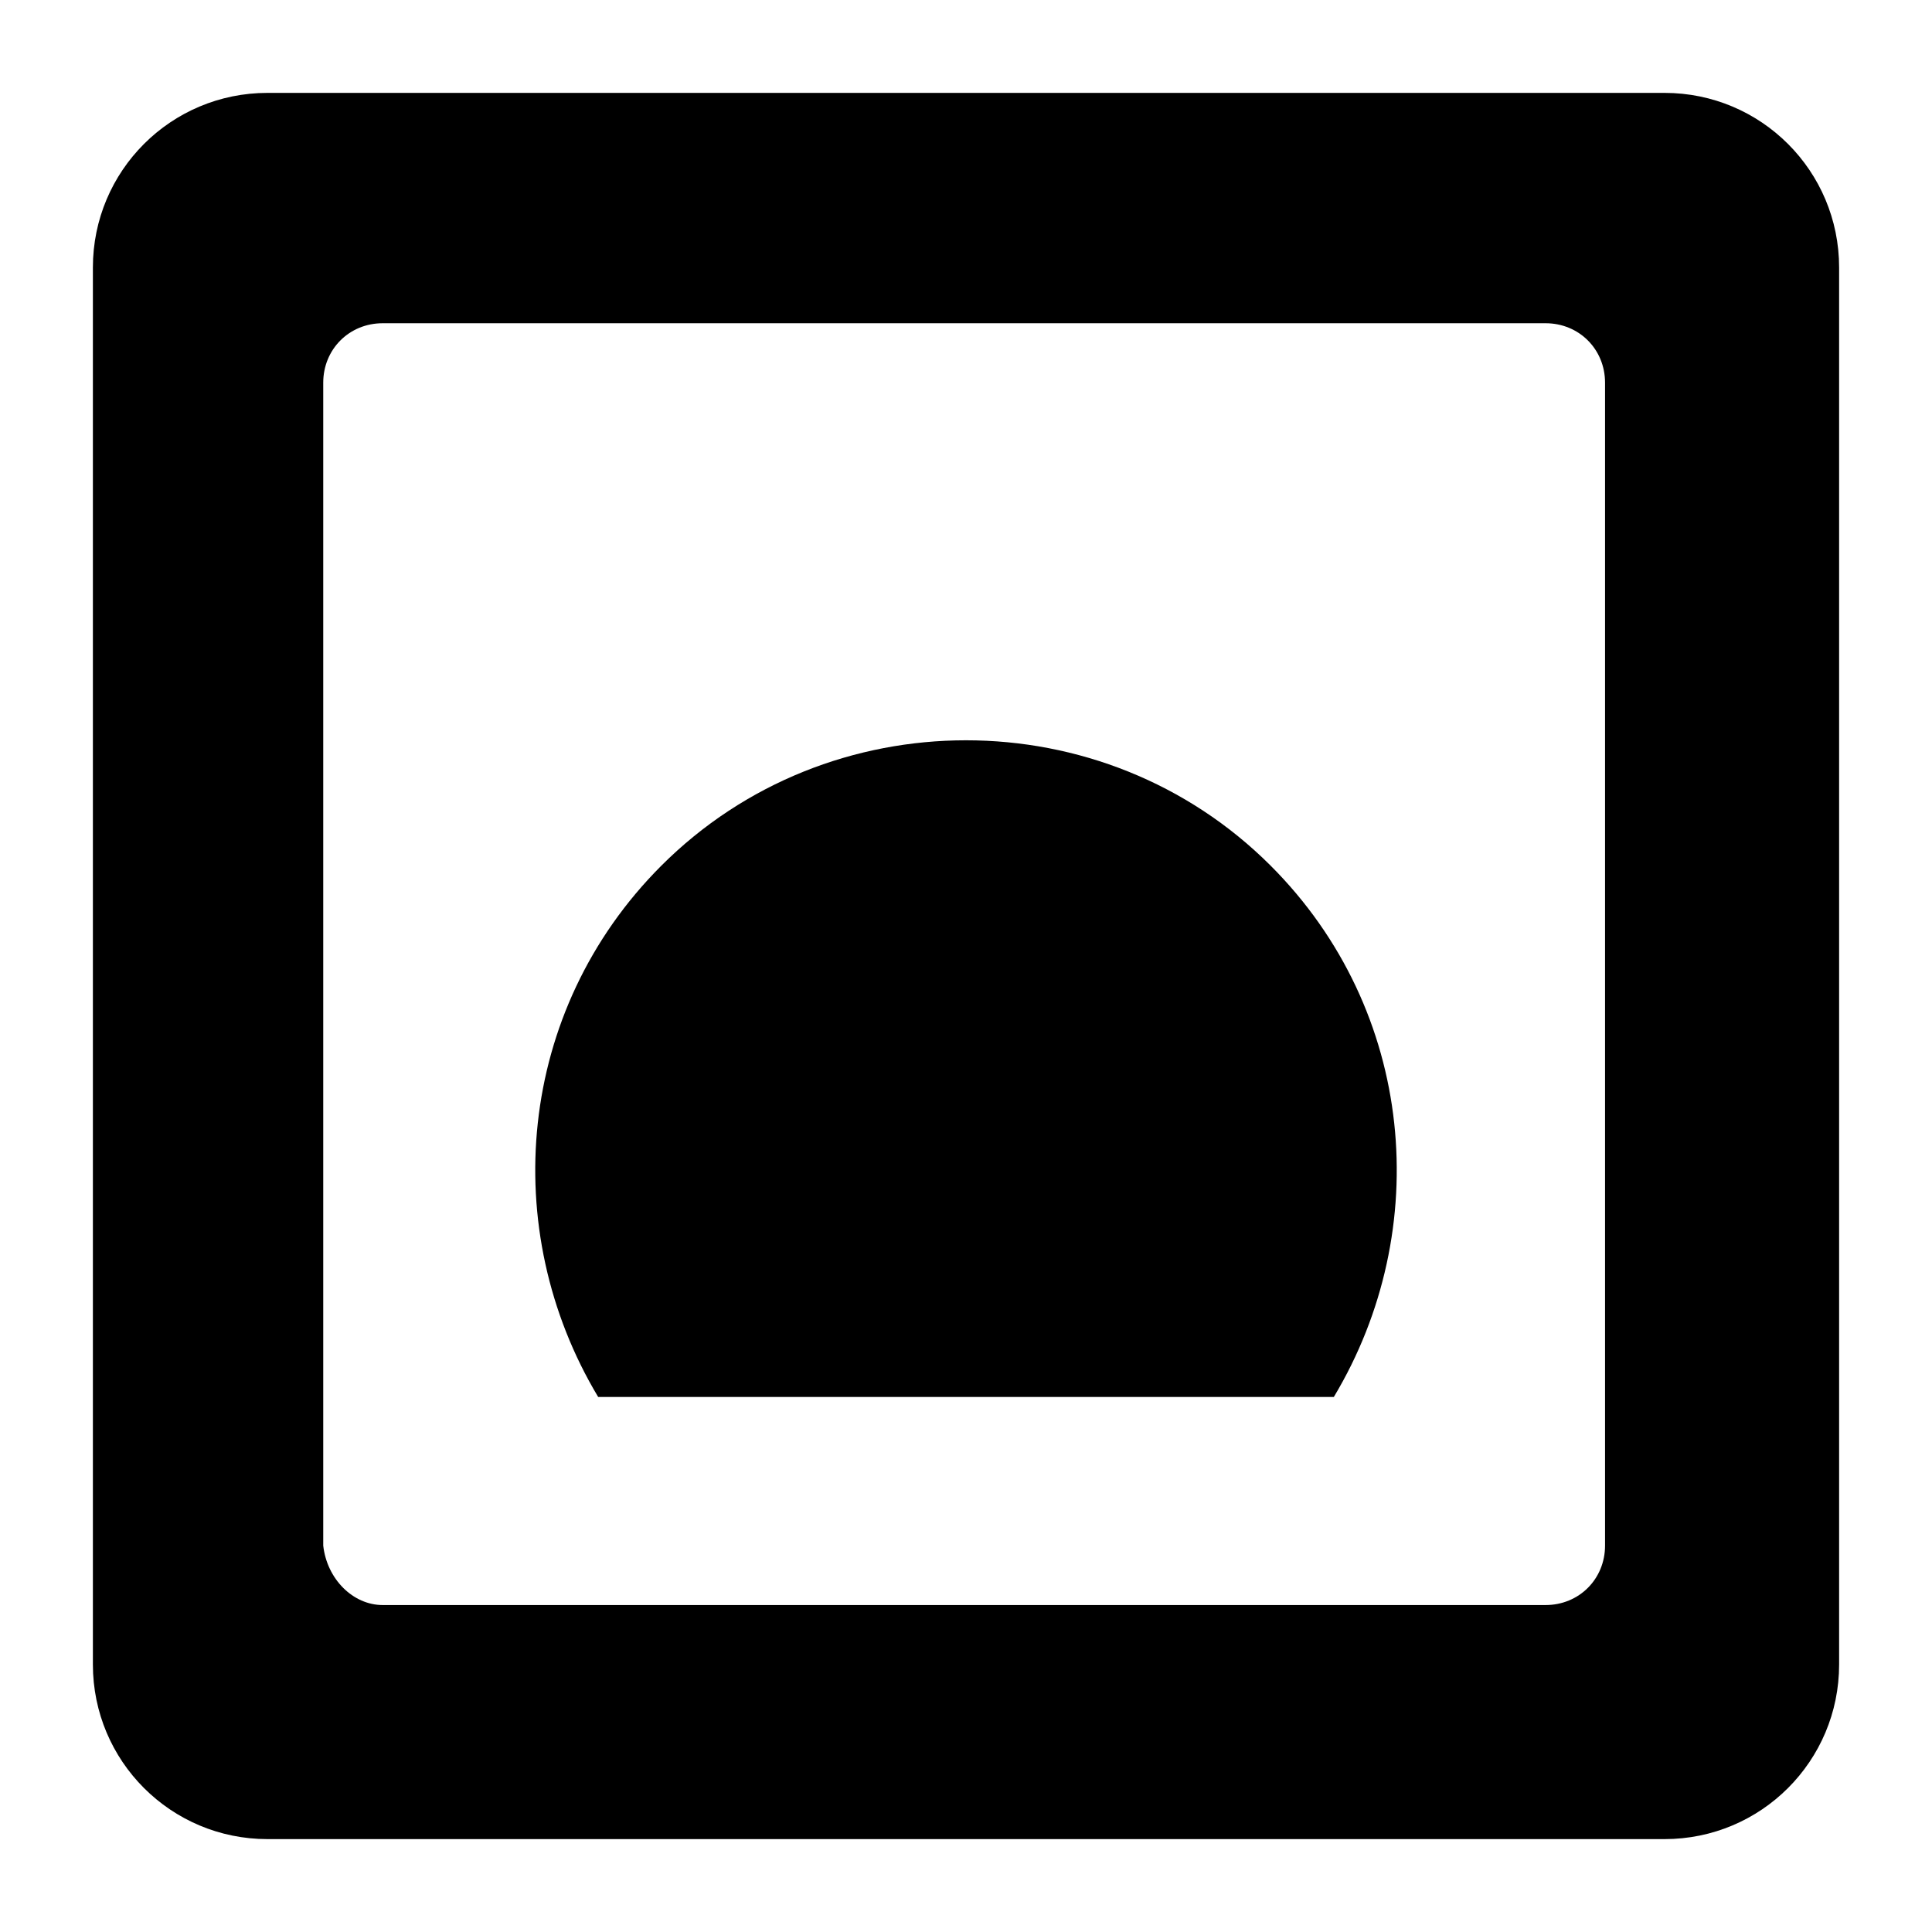 <?xml version="1.0"?><svg xmlns="http://www.w3.org/2000/svg" width="52" height="52" viewBox="0 0 52 52"><path d="m35.9 37.6c2.7-4.5 2.2-10.4-1.7-14.3-4.5-4.5-11.9-4.5-16.4 0-3.9 3.9-4.4 9.8-1.7 14.3h19.8z m13.6-30.4v37.6c0 2.6-2.1 4.7-4.7 4.7h-37.6c-2.6 0-4.7-2.1-4.7-4.7v-37.6c0-2.6 2.1-4.7 4.7-4.7h37.6c2.6 0 4.7 2.1 4.7 4.7z m-39.2 36h31.3c0.9 0 1.6-0.7 1.6-1.6v-31.3c0-0.9-0.7-1.6-1.6-1.6h-31.3c-0.9 0-1.6 0.7-1.6 1.6v31.3c0.1 0.9 0.8 1.6 1.6 1.6z"></path></svg>